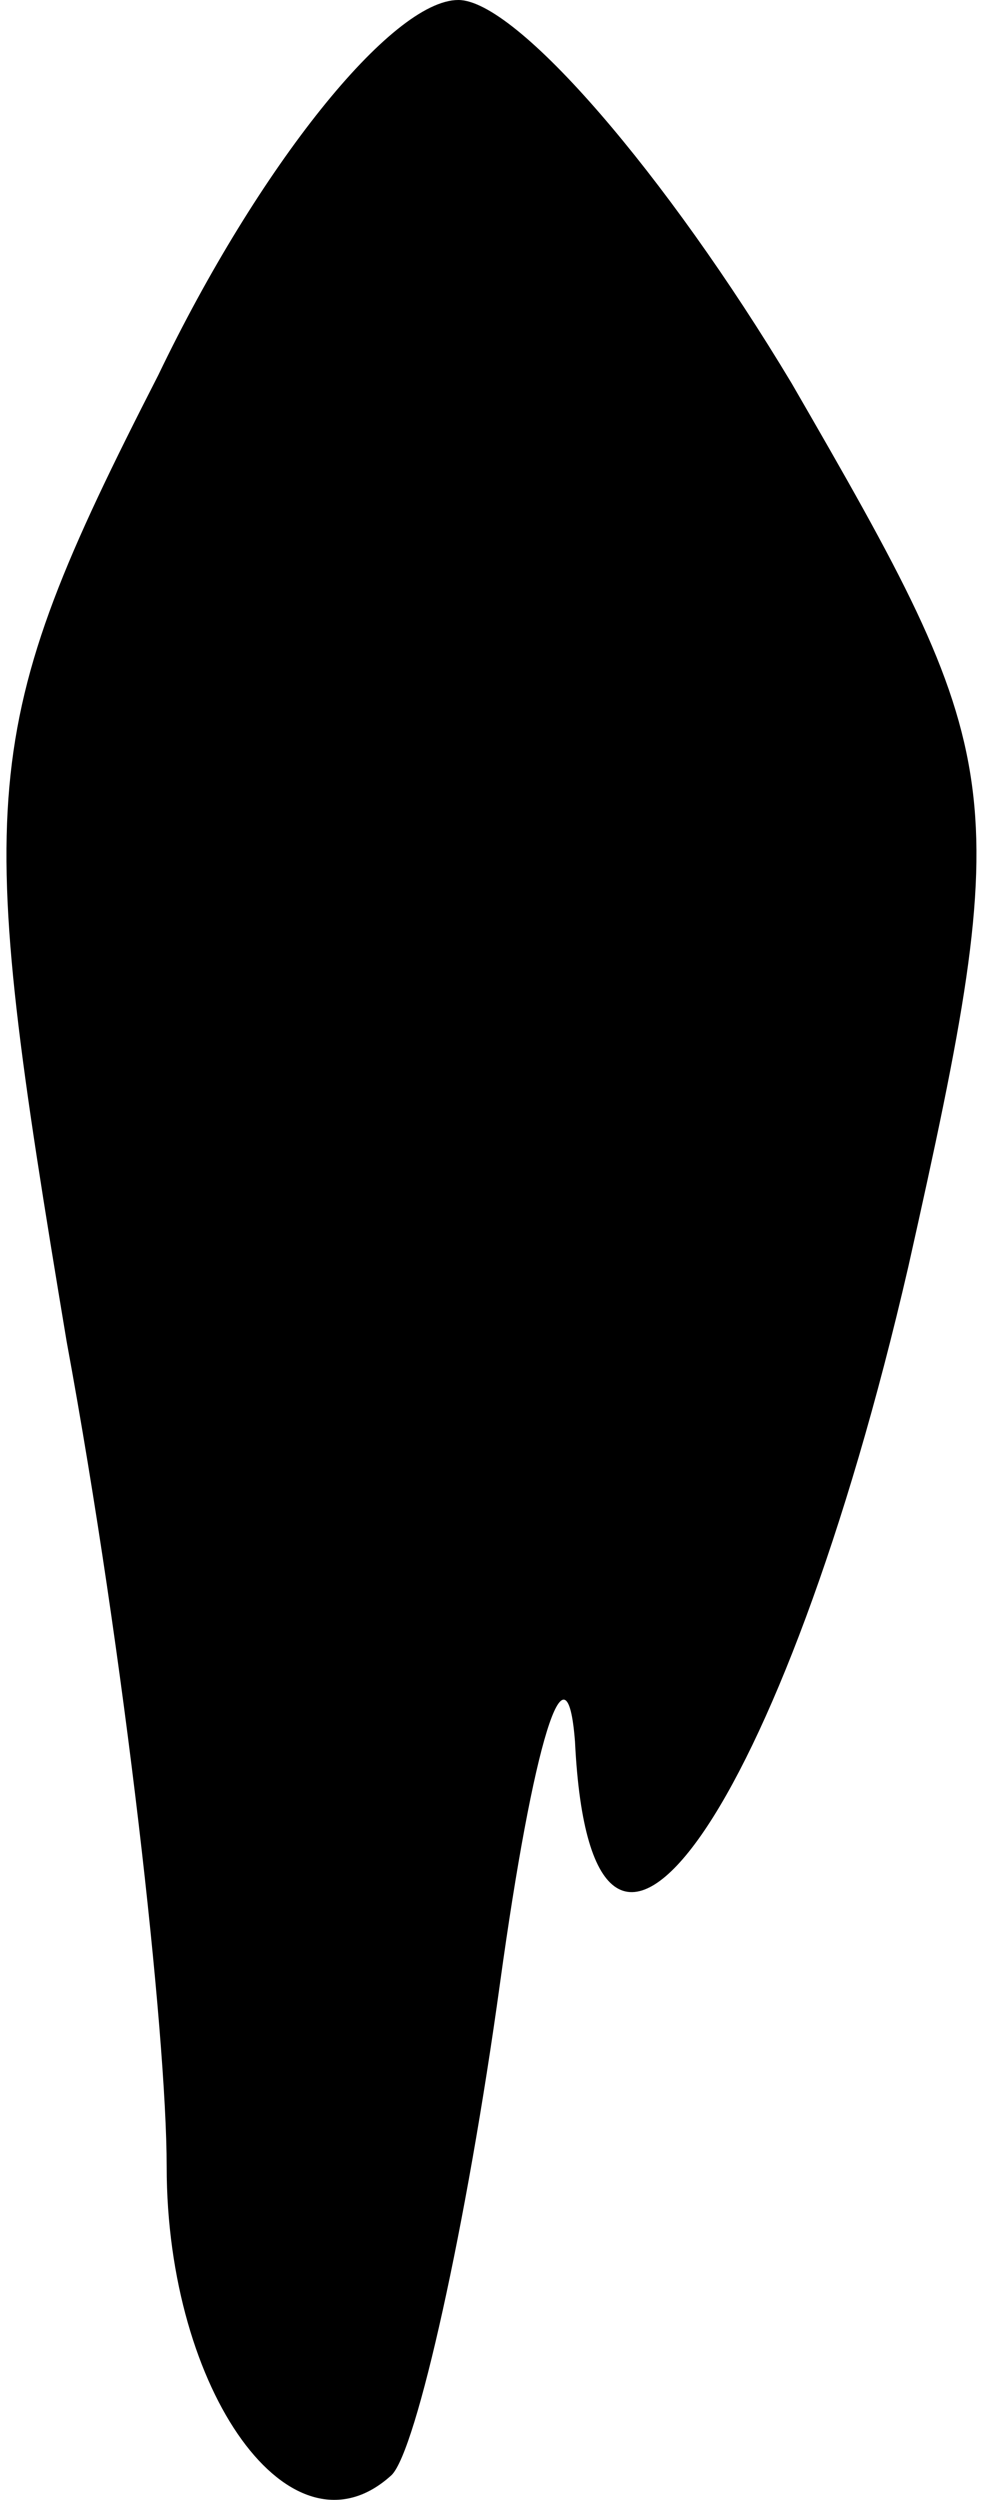 <?xml version="1.0" standalone="no"?>
<!DOCTYPE svg PUBLIC "-//W3C//DTD SVG 20010904//EN"
 "http://www.w3.org/TR/2001/REC-SVG-20010904/DTD/svg10.dtd">
<svg version="1.0" xmlns="http://www.w3.org/2000/svg"
 width="12pt" height="30pt" viewBox="0 0 12 30"
 preserveAspectRatio="xMidYMid meet">
<g transform="translate(0,30) scale(0.1,-0.1)"
fill="#000000" stroke="none">
<path fill="#000000" stroke="none" d="M19 255 c-22 -43 -22 -50 -11 -116 7
-38 12 -83 12 -99 0 -27 15 -48 27 -37 3 3 9 30 13 59 4 29 8 42 9 29 2 -41
25 -8 40 57 13 58 12 61 -14 106 -15 25 -33 46 -40 46 -8 0 -24 -20 -36 -45z"/>
</g>
</svg>
